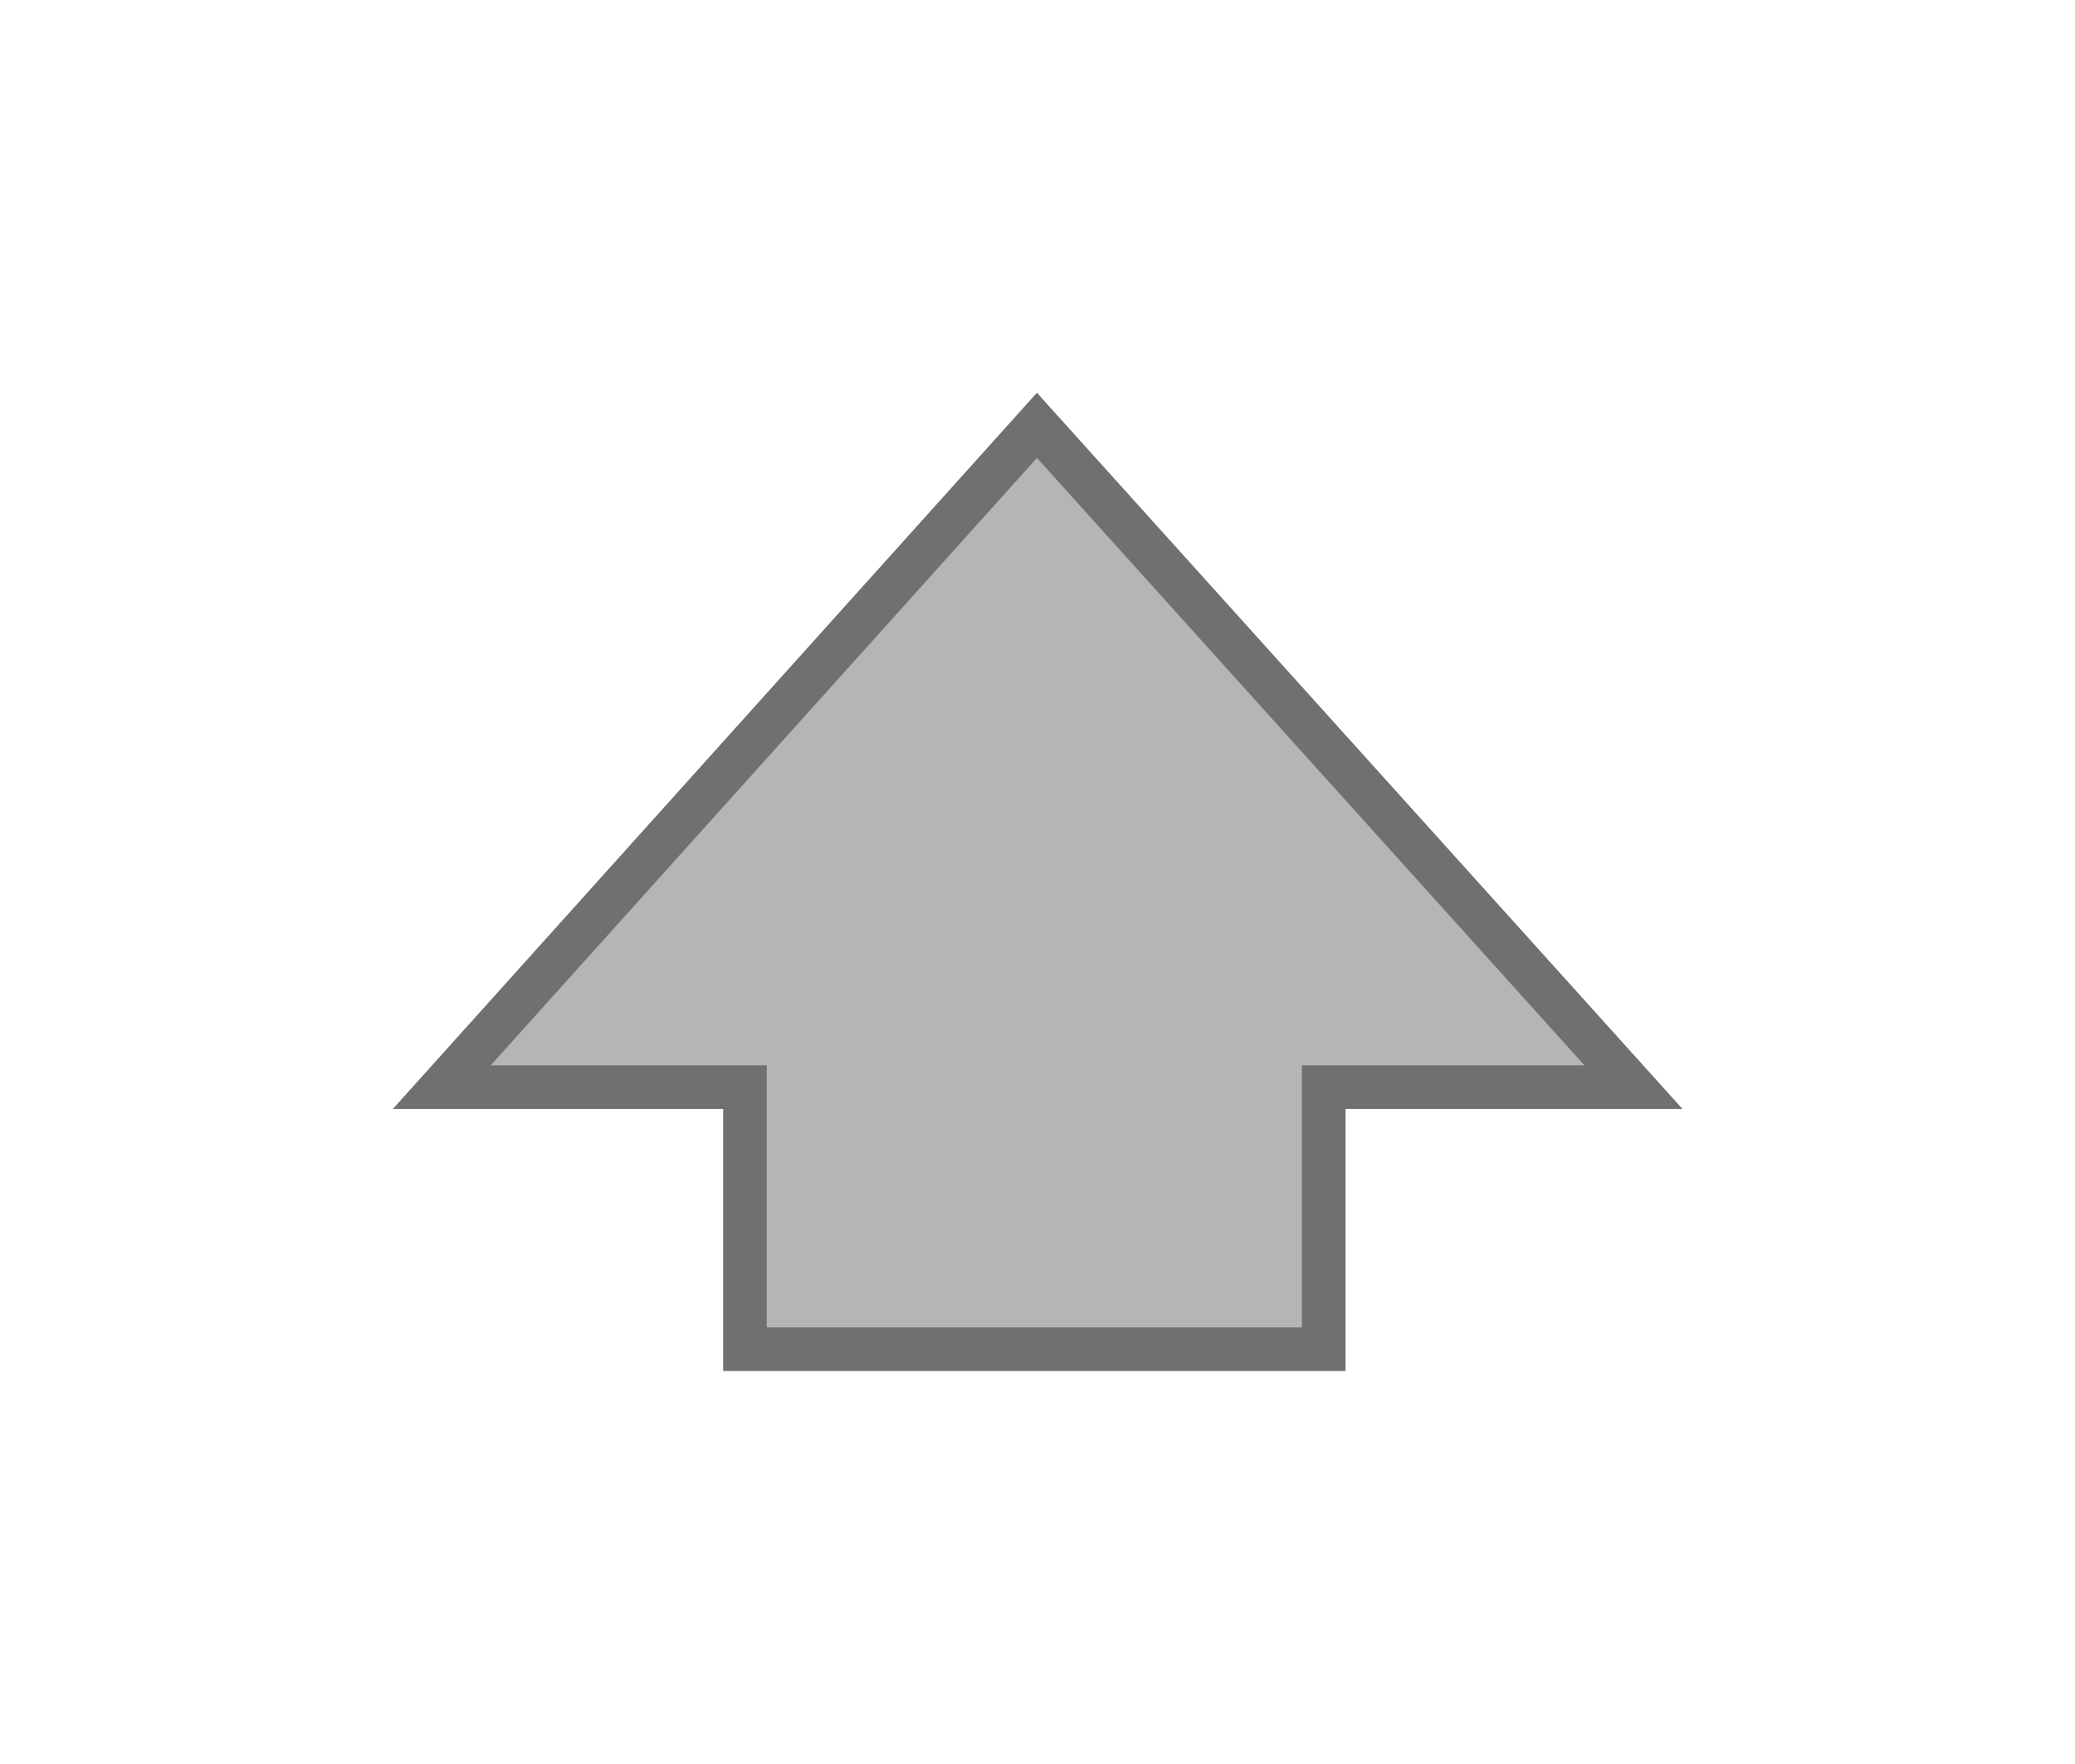 <svg xmlns="http://www.w3.org/2000/svg" xmlns:xlink="http://www.w3.org/1999/xlink" viewBox="0 0 47.561 40.42">
  <defs>
    <style>
      .cls-1 {
        fill: #b5b5b5;
      }

      .cls-2, .cls-3 {
        stroke: none;
      }

      .cls-3 {
        fill: #707070;
      }

      .cls-4 {
        filter: url(#up);
      }
    </style>
    <filter id="up" x="0" y="0" width="47.561" height="40.42" filterUnits="userSpaceOnUse">
      <feOffset dy="3" input="SourceAlpha"/>
      <feGaussianBlur stdDeviation="3" result="blur"/>
      <feFlood flood-opacity="0.161"/>
      <feComposite operator="in" in2="blur"/>
      <feComposite in="SourceGraphic"/>
    </filter>
  </defs>
  <g class="cls-4" transform="matrix(1, 0, 0, 1, 0, 0)">
    <g id="up-2" data-name="up" class="cls-1" transform="translate(-26.96 23.92) rotate(-90)">
      <path class="cls-2" d="M 2.005 64.401 L 2.005 57.801 L 2.005 57.301 L 1.505 57.301 L -4.001 57.301 L -4.001 44.035 L 1.505 44.035 L 2.005 44.035 L 2.005 43.535 L 2.005 37.086 L 17.172 50.728 L 2.005 64.401 Z"/>
      <path class="cls-3" d="M 2.505 63.277 L 16.425 50.728 L 2.505 38.208 L 2.505 43.535 L 2.505 44.535 L 1.505 44.535 L -3.501 44.535 L -3.501 56.801 L 1.505 56.801 L 2.505 56.801 L 2.505 57.801 L 2.505 63.277 M 1.505 65.525 L 1.505 57.801 L -4.501 57.801 L -4.501 43.535 L 1.505 43.535 L 1.505 35.964 L 17.919 50.727 L 1.505 65.525 Z"/>
    </g>
  </g>
</svg>
